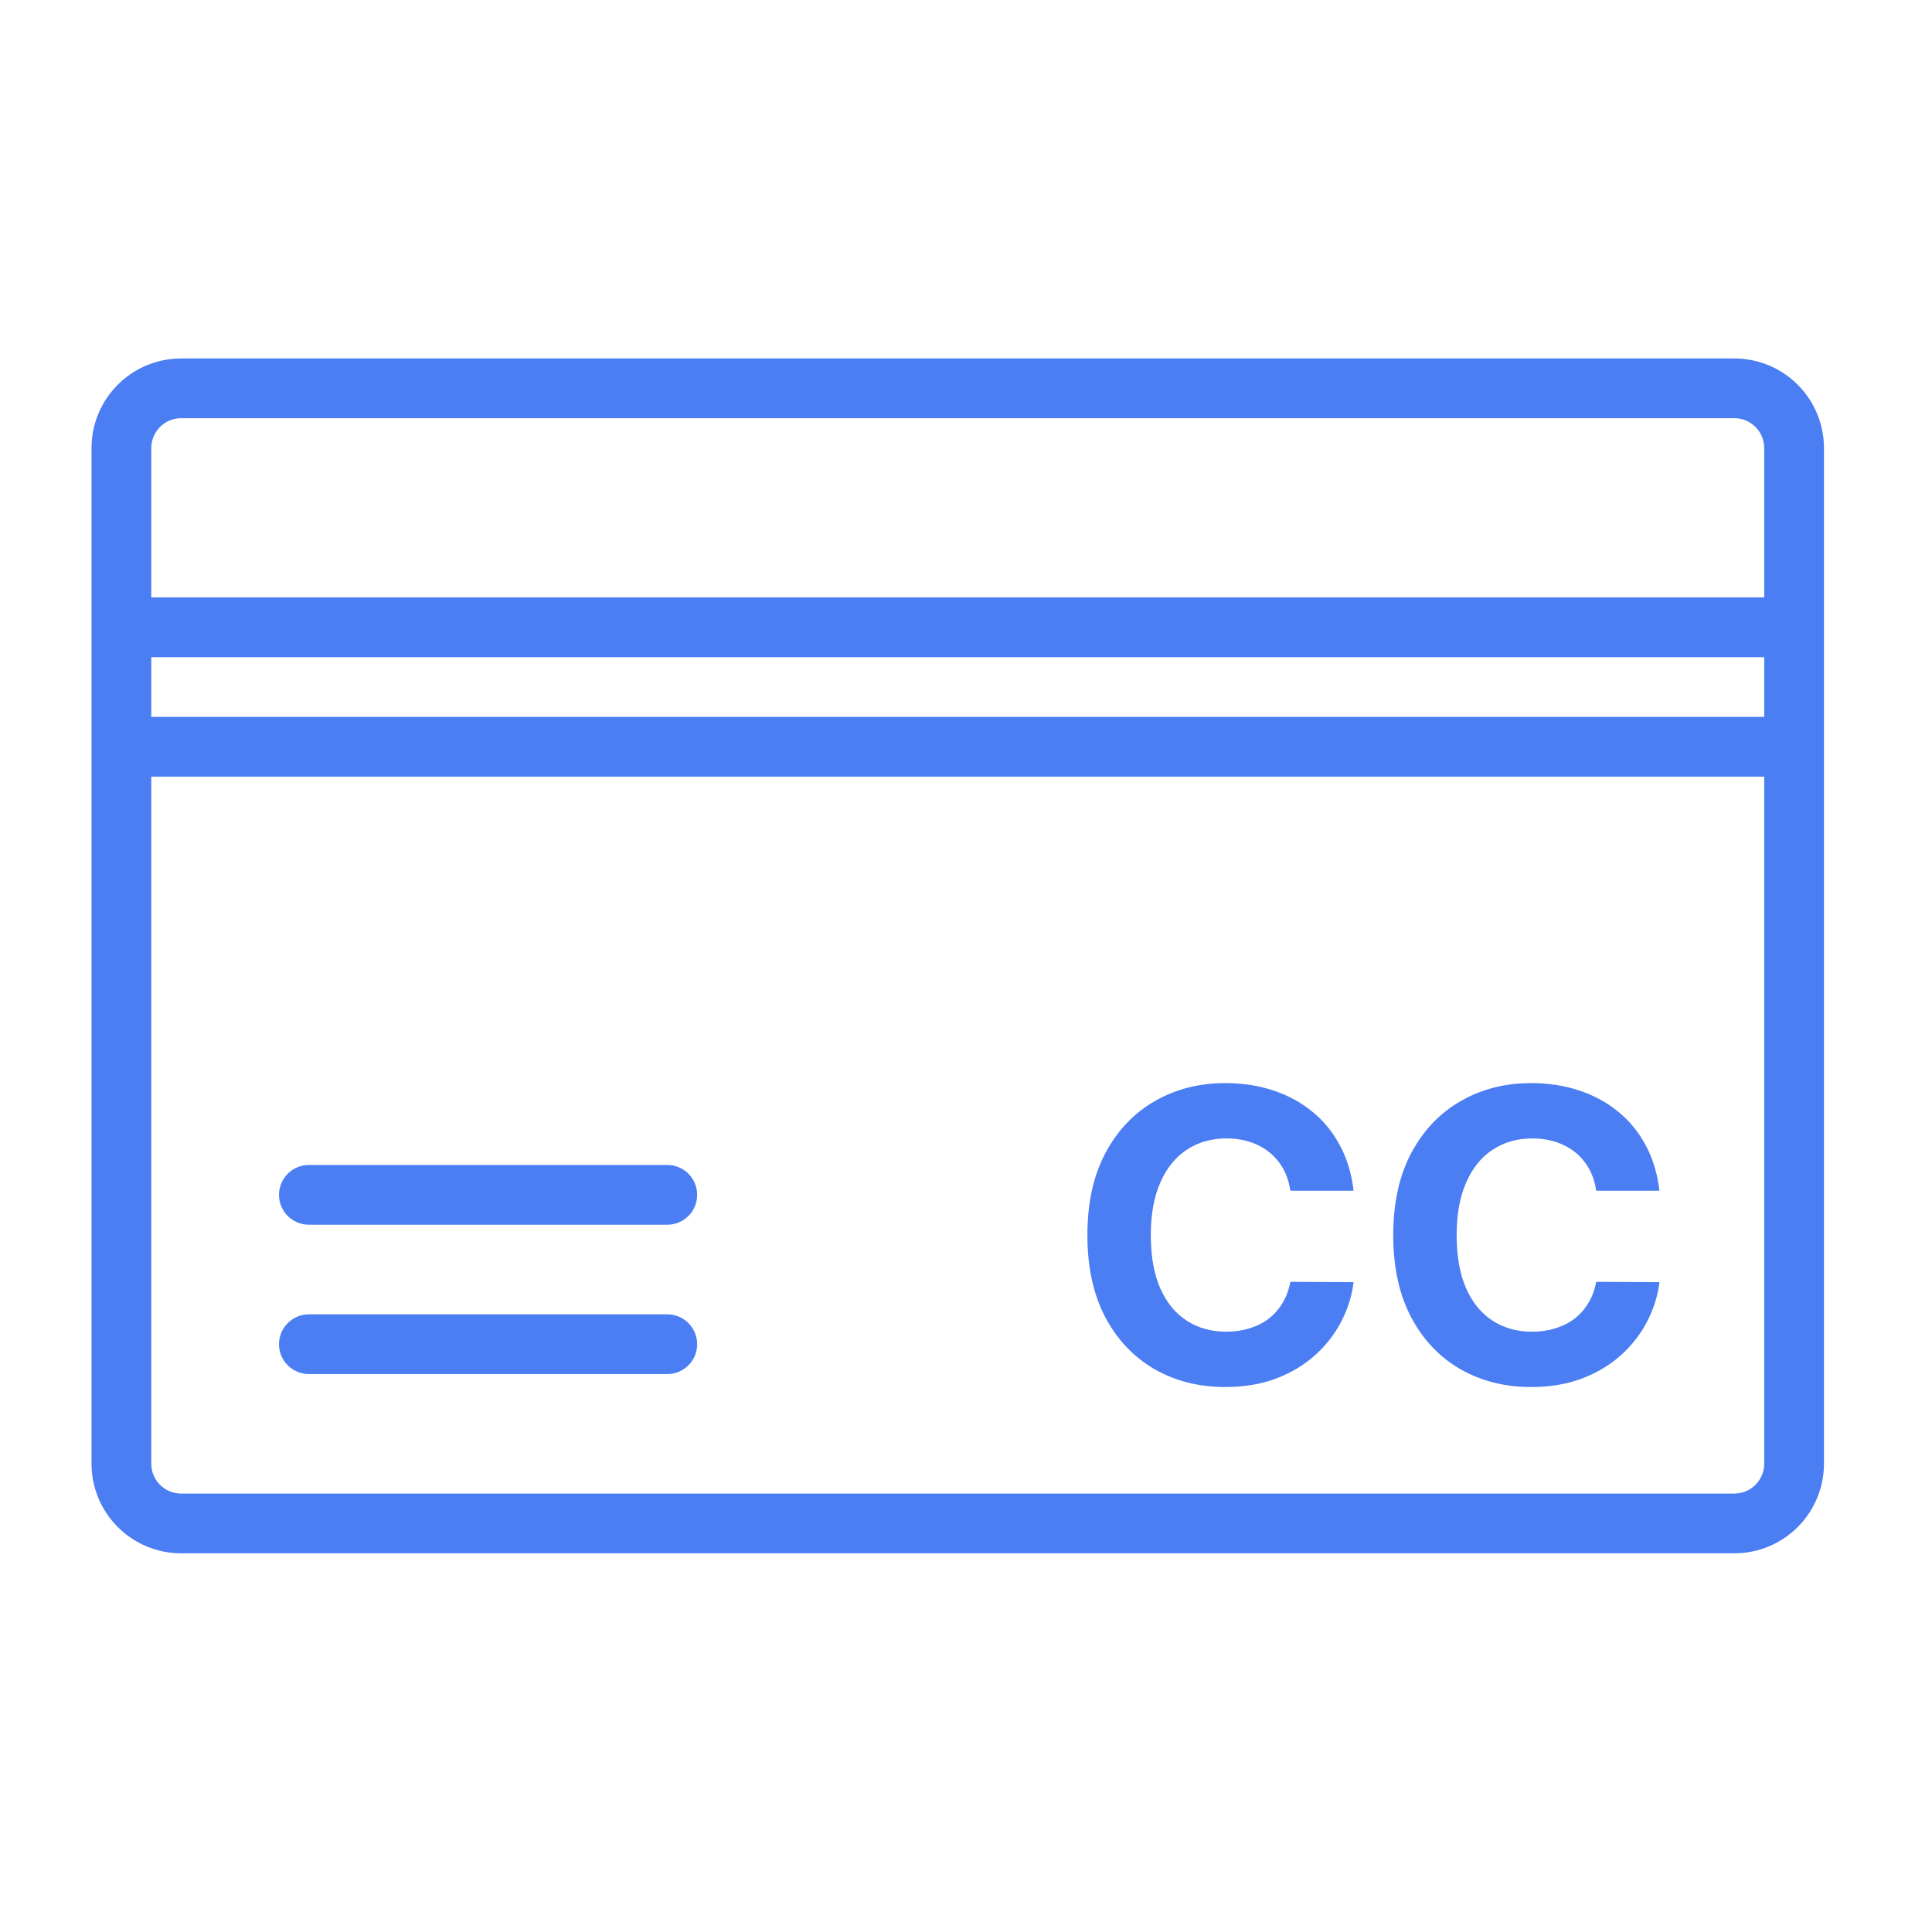 <svg width="95" height="94" viewBox="0 0 95 94" fill="none" xmlns="http://www.w3.org/2000/svg">
    <path d="M85.281 17.625H8.906C7.738 17.625 6.617 18.089 5.791 18.916C4.964 19.742 4.5 20.863 4.5 22.031V71.969C4.5 73.137 4.964 74.258 5.791 75.084C6.617 75.911 7.738 76.375 8.906 76.375H85.281C86.45 76.375 87.571 75.911 88.397 75.084C89.223 74.258 89.688 73.137 89.688 71.969V22.031C89.688 20.863 89.223 19.742 88.397 18.916C87.571 18.089 86.45 17.625 85.281 17.625ZM7.438 32.312H86.75V35.25H7.438V32.312ZM8.906 20.562H85.281C85.671 20.562 86.044 20.717 86.32 20.993C86.595 21.268 86.75 21.642 86.75 22.031V29.375H7.438V22.031C7.438 21.642 7.592 21.268 7.868 20.993C8.143 20.717 8.517 20.562 8.906 20.562ZM85.281 73.438H8.906C8.517 73.438 8.143 73.283 7.868 73.007C7.592 72.732 7.438 72.358 7.438 71.969V38.188H86.75V71.969C86.75 72.358 86.595 72.732 86.32 73.007C86.044 73.283 85.671 73.438 85.281 73.438Z" fill="#4B7DF3"/>
    <path d="M66.559 58.547H63.448C63.391 58.144 63.275 57.787 63.1 57.474C62.925 57.157 62.7 56.887 62.425 56.665C62.151 56.442 61.834 56.272 61.474 56.153C61.119 56.035 60.733 55.976 60.316 55.976C59.563 55.976 58.907 56.163 58.349 56.537C57.79 56.906 57.357 57.446 57.049 58.156C56.741 58.862 56.587 59.719 56.587 60.727C56.587 61.764 56.741 62.635 57.049 63.341C57.361 64.046 57.797 64.579 58.356 64.939C58.914 65.299 59.561 65.479 60.295 65.479C60.707 65.479 61.088 65.424 61.438 65.315C61.793 65.206 62.108 65.048 62.383 64.84C62.657 64.626 62.885 64.368 63.065 64.065C63.249 63.762 63.377 63.417 63.448 63.028L66.559 63.043C66.478 63.71 66.277 64.354 65.955 64.974C65.638 65.59 65.21 66.142 64.67 66.629C64.135 67.112 63.495 67.496 62.752 67.78C62.014 68.059 61.178 68.199 60.245 68.199C58.948 68.199 57.788 67.905 56.765 67.318C55.747 66.731 54.942 65.881 54.35 64.769C53.763 63.656 53.469 62.309 53.469 60.727C53.469 59.141 53.768 57.792 54.364 56.679C54.961 55.566 55.771 54.719 56.793 54.136C57.816 53.549 58.967 53.256 60.245 53.256C61.088 53.256 61.869 53.374 62.589 53.611C63.313 53.847 63.955 54.193 64.513 54.648C65.072 55.097 65.527 55.649 65.877 56.303C66.232 56.956 66.46 57.704 66.559 58.547ZM81.598 58.547H78.487C78.43 58.144 78.314 57.787 78.139 57.474C77.964 57.157 77.739 56.887 77.465 56.665C77.19 56.442 76.873 56.272 76.513 56.153C76.158 56.035 75.772 55.976 75.355 55.976C74.602 55.976 73.947 56.163 73.388 56.537C72.829 56.906 72.396 57.446 72.088 58.156C71.78 58.862 71.626 59.719 71.626 60.727C71.626 61.764 71.78 62.635 72.088 63.341C72.401 64.046 72.836 64.579 73.395 64.939C73.954 65.299 74.6 65.479 75.334 65.479C75.746 65.479 76.127 65.424 76.477 65.315C76.832 65.206 77.147 65.048 77.422 64.84C77.697 64.626 77.924 64.368 78.104 64.065C78.288 63.762 78.416 63.417 78.487 63.028L81.598 63.043C81.517 63.71 81.316 64.354 80.994 64.974C80.677 65.59 80.249 66.142 79.709 66.629C79.174 67.112 78.535 67.496 77.791 67.78C77.053 68.059 76.217 68.199 75.284 68.199C73.987 68.199 72.827 67.905 71.804 67.318C70.786 66.731 69.981 65.881 69.389 64.769C68.802 63.656 68.508 62.309 68.508 60.727C68.508 59.141 68.807 57.792 69.403 56.679C70 55.566 70.81 54.719 71.832 54.136C72.855 53.549 74.006 53.256 75.284 53.256C76.127 53.256 76.908 53.374 77.628 53.611C78.352 53.847 78.994 54.193 79.553 54.648C80.111 55.097 80.566 55.649 80.916 56.303C81.271 56.956 81.499 57.704 81.598 58.547Z" fill="#4B7DF3"/>
    <path d="M32.812 57.281H15.188C14.798 57.281 14.424 57.436 14.149 57.711C13.873 57.987 13.719 58.361 13.719 58.75C13.719 59.139 13.873 59.513 14.149 59.789C14.424 60.064 14.798 60.219 15.188 60.219H32.812C33.202 60.219 33.576 60.064 33.851 59.789C34.127 59.513 34.281 59.139 34.281 58.75C34.281 58.361 34.127 57.987 33.851 57.711C33.576 57.436 33.202 57.281 32.812 57.281Z" fill="#4B7DF3"/>
    <path d="M32.812 64.625H15.188C14.798 64.625 14.424 64.78 14.149 65.055C13.873 65.331 13.719 65.704 13.719 66.094C13.719 66.483 13.873 66.857 14.149 67.132C14.424 67.408 14.798 67.562 15.188 67.562H32.812C33.202 67.562 33.576 67.408 33.851 67.132C34.127 66.857 34.281 66.483 34.281 66.094C34.281 65.704 34.127 65.331 33.851 65.055C33.576 64.78 33.202 64.625 32.812 64.625Z" fill="#4B7DF3"/>
</svg>
